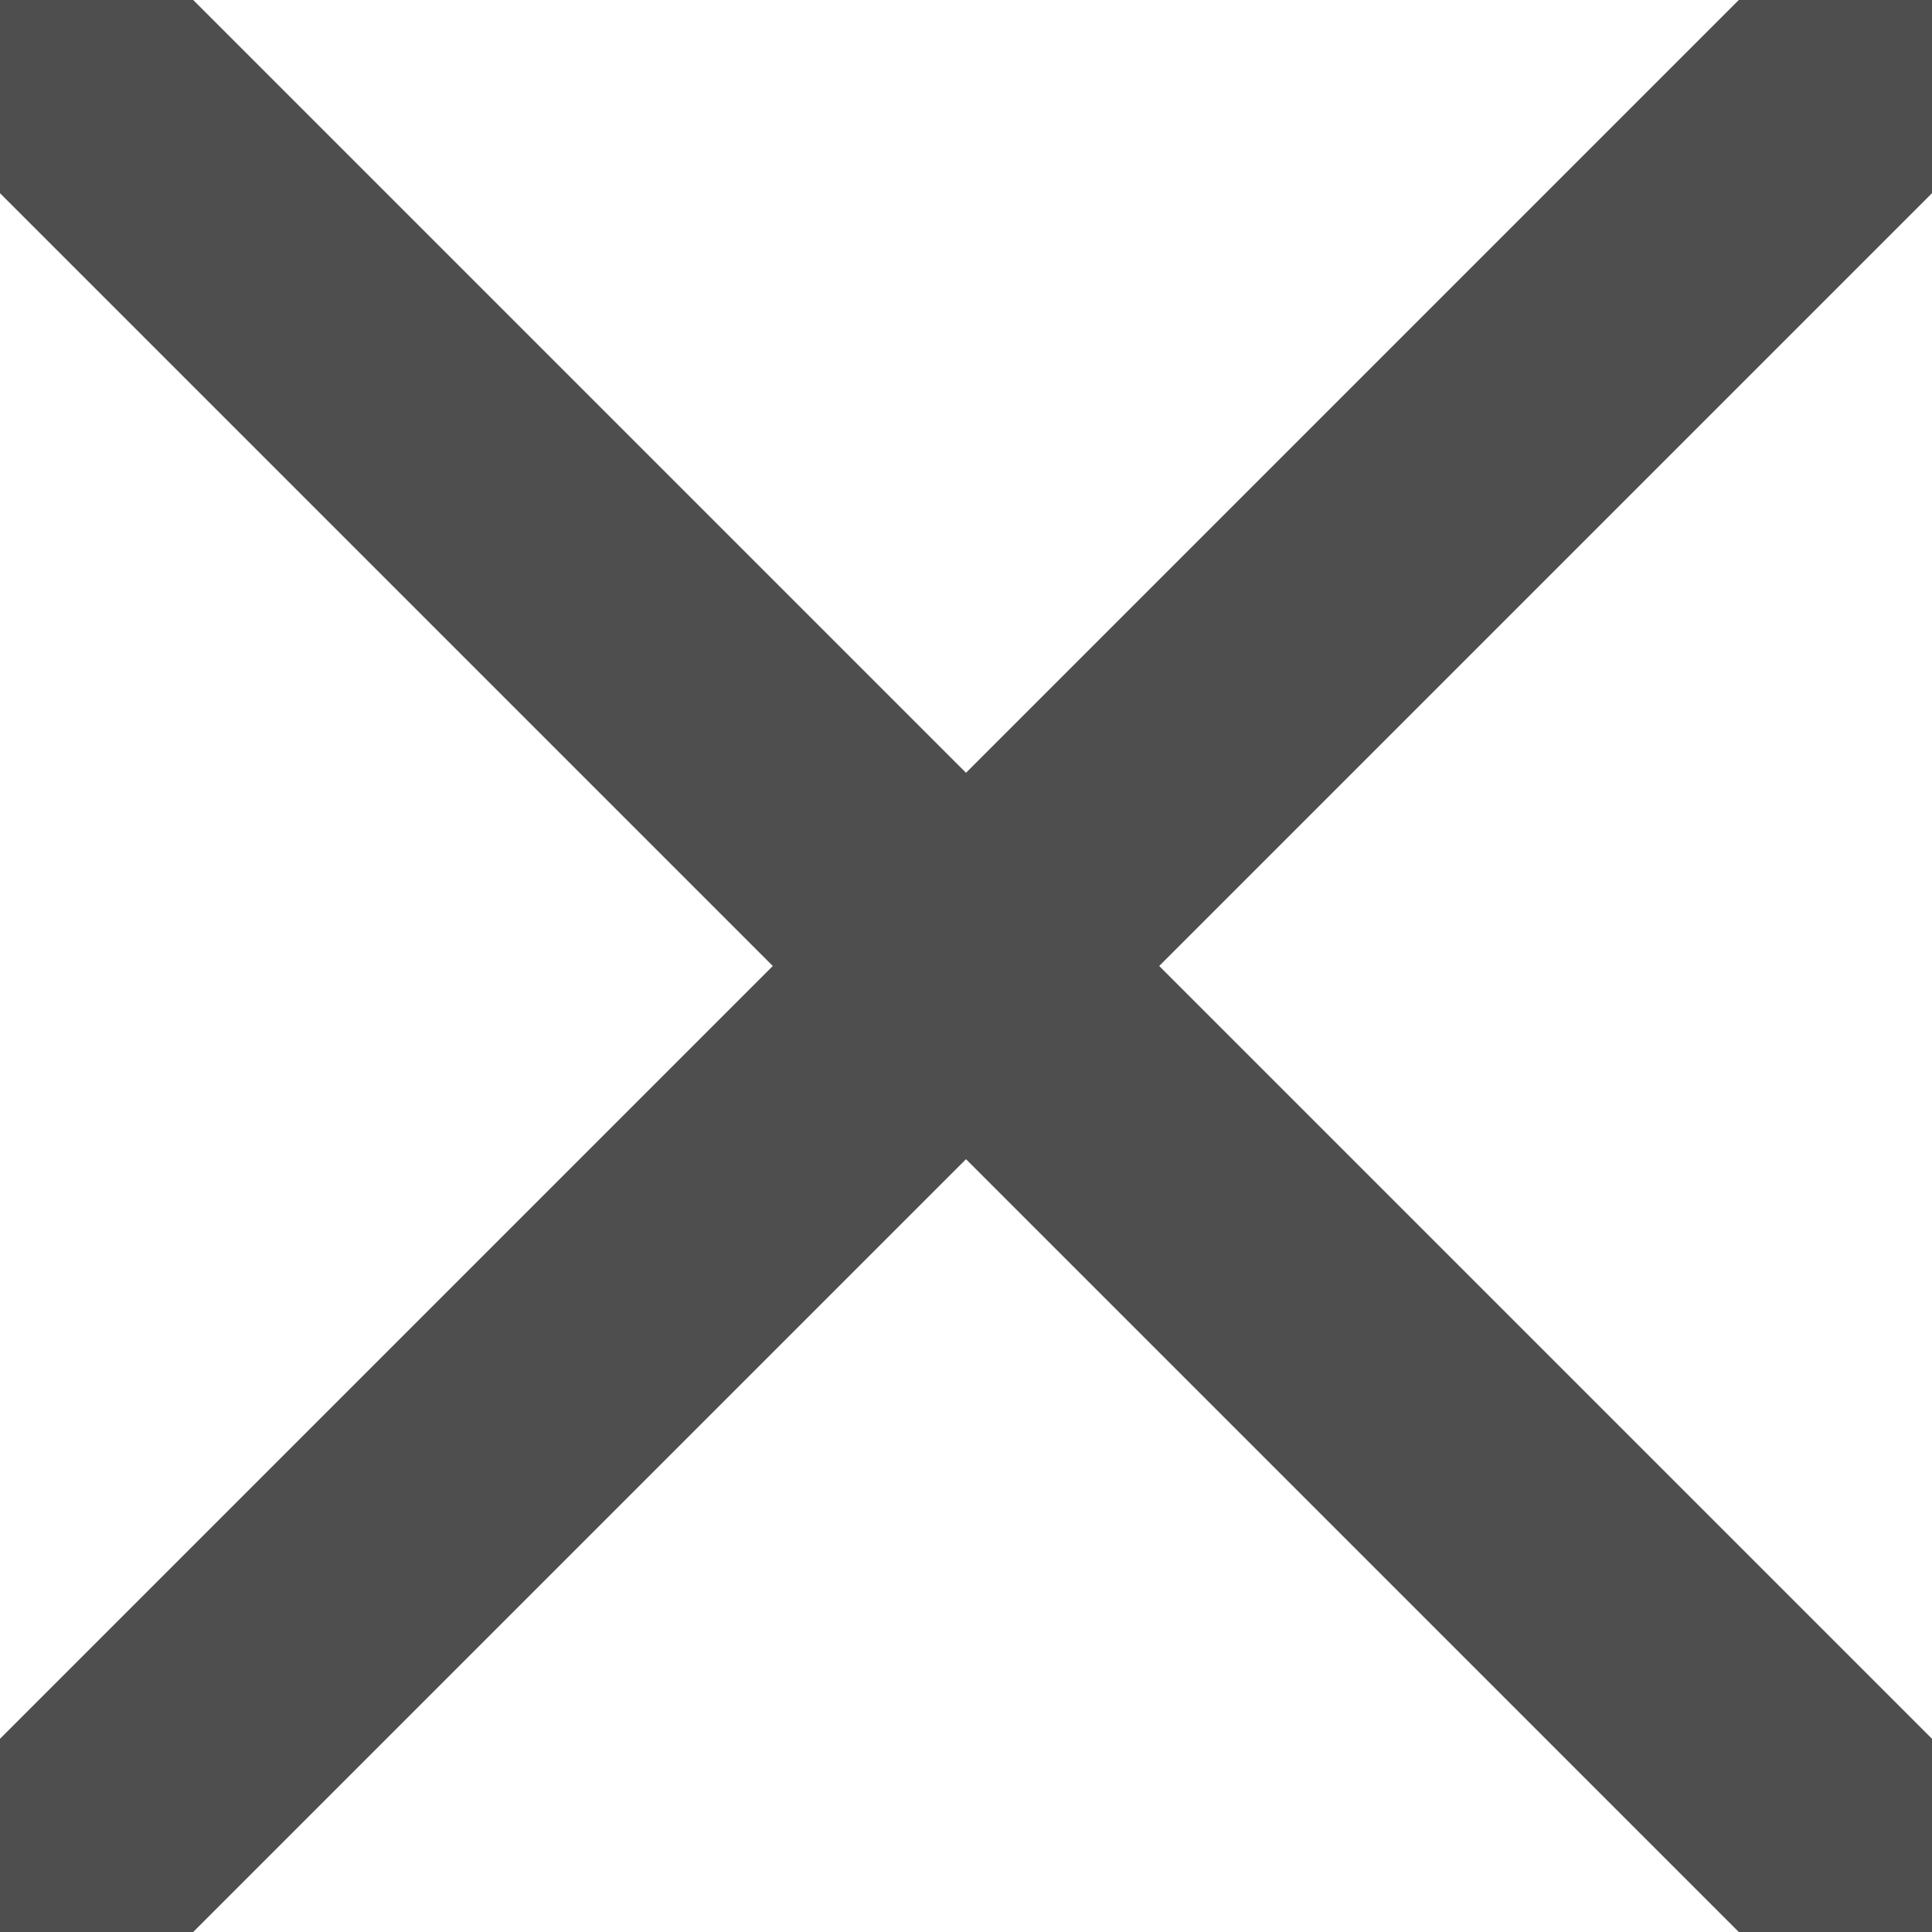<svg width="10" height="10" fill="none" xmlns="http://www.w3.org/2000/svg"><g clip-path="url(#clip0)"><path d="M6 5l4 4a1 1 0 010 1H9L5 6l-4 4H0V9l4-4-4-4V0h1l4 4 4-4h1v1L6 5z" fill="#4e4e4e"/></g><defs><clipPath id="clip0"><path fill="#fff" transform="matrix(1 0 0 -1 0 10)" d="M0 0h10v10H0z"/></clipPath></defs></svg>